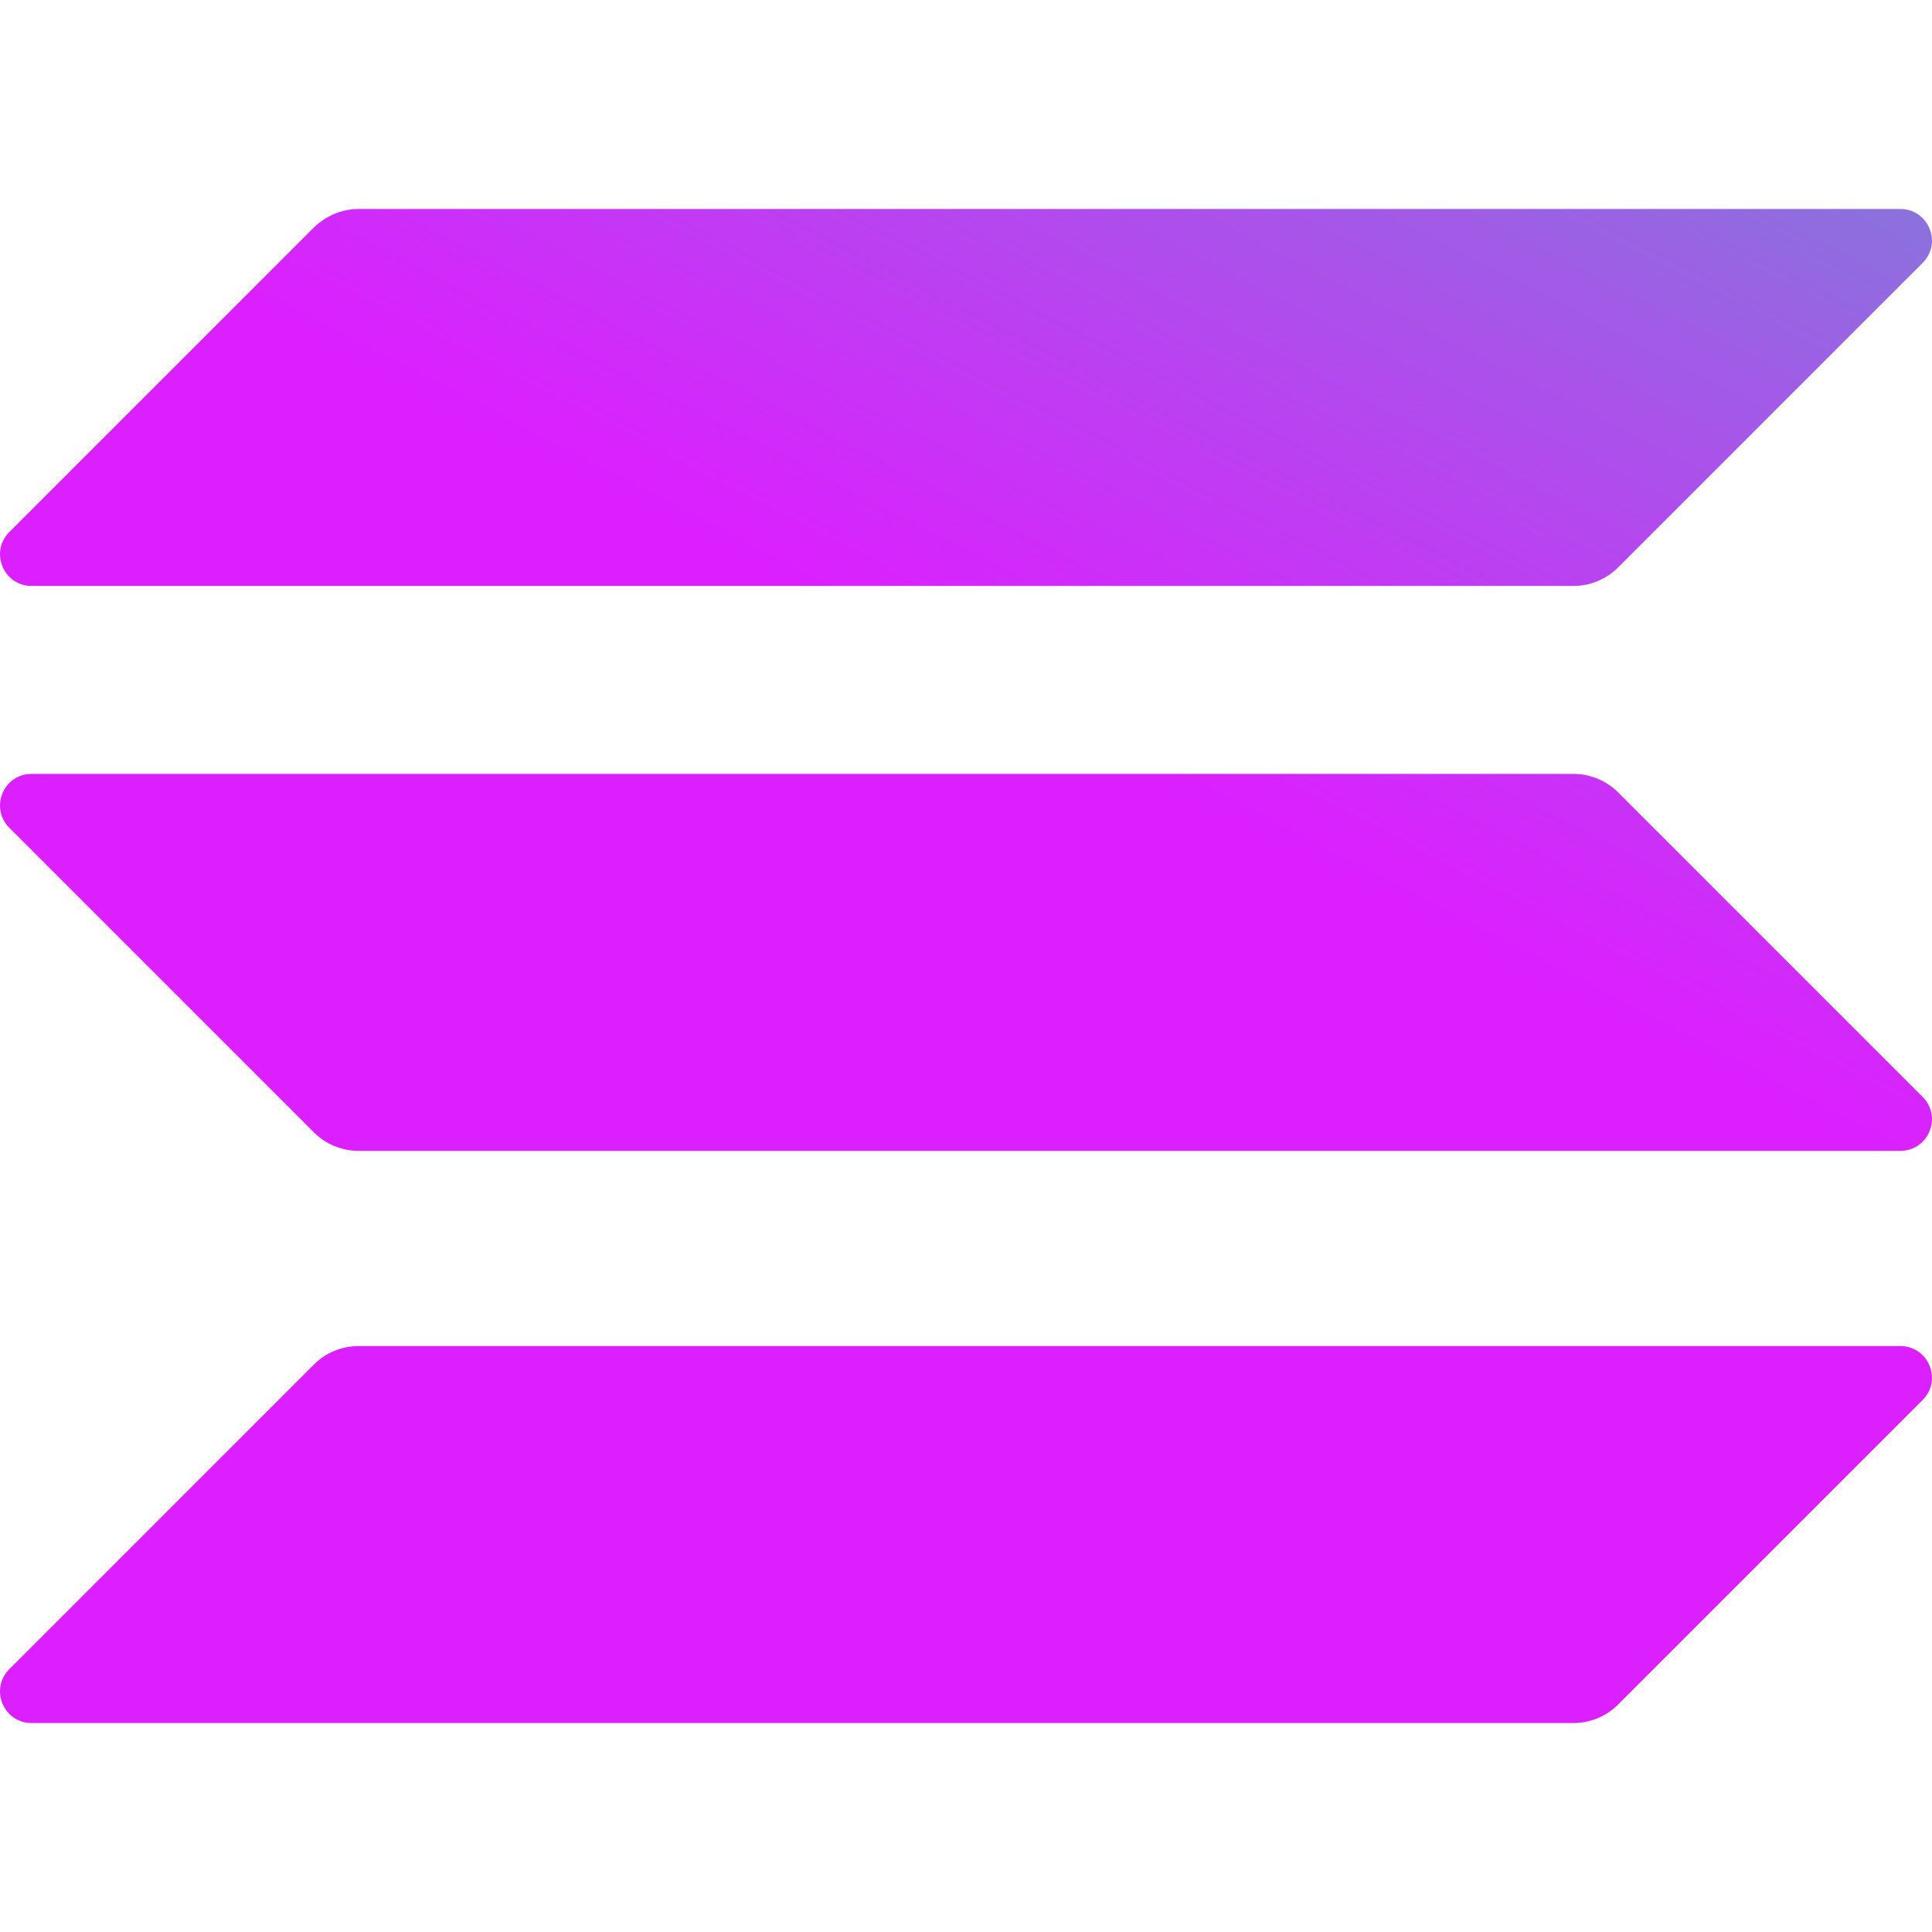 <?xml version="1.0" encoding="utf-8"?>
<!-- Generator: Adobe Illustrator 19.0.0, SVG Export Plug-In . SVG Version: 6.00 Build 0)  -->
<svg version="1.1" id="Layer_1" xmlns:xodm="http://www.corel.com/coreldraw/odm/2003"
	 xmlns="http://www.w3.org/2000/svg" xmlns:xlink="http://www.w3.org/1999/xlink" x="0px" y="0px" viewBox="944 -854 2500 2500"
	 style="enable-background:new 944 -854 2500 2500;" xml:space="preserve">
<style type="text/css">
	.st0{fill:none;}
	.st1{fill:url(#SVGID_1_);}
	.st2{fill:url(#SVGID_2_);}
	.st3{fill:url(#SVGID_3_);}
</style>
<g id="Layer_x0020_1">
	<rect x="944" y="-854" class="st0" width="2500" height="2500"/>
	<g id="_2525589905120">
		
			<linearGradient id="SVGID_1_" gradientUnits="userSpaceOnUse" x1="4008.044" y1="3177.402" x2="2646.444" y2="537.492" gradientTransform="matrix(1 0 0 -1 0 792)">
			<stop  offset="0" style="stop-color:#00FFA3"/>
			<stop  offset="1" style="stop-color:#DC1FFF"/>
		</linearGradient>
		<path class="st1" d="M1350.2,911.7c15.1-15.1,35.8-23.9,57.8-23.9h1995c36.4,0,54.7,44,28.9,69.8l-394.1,394.1
			c-15.1,15.1-35.8,23.9-57.8,23.9H985c-36.5,0-54.7-44-28.9-69.8L1350.2,911.7L1350.2,911.7z"/>
		
			<linearGradient id="SVGID_2_" gradientUnits="userSpaceOnUse" x1="3411.198" y1="3491.659" x2="2049.598" y2="851.749" gradientTransform="matrix(1 0 0 -1 0 792)">
			<stop  offset="0" style="stop-color:#00FFA3"/>
			<stop  offset="1" style="stop-color:#DC1FFF"/>
		</linearGradient>
		<path class="st2" d="M1350.2-559.7c15.7-15.1,36.5-23.9,57.8-23.9h1995c36.4,0,54.7,44,28.9,69.8l-394.1,394.1
			c-15.1,15.1-35.8,23.9-57.8,23.9H985c-36.5,0-54.7-44-28.9-69.8L1350.2-559.7L1350.2-559.7z"/>
		
			<linearGradient id="SVGID_3_" gradientUnits="userSpaceOnUse" x1="3712.36" y1="3331.193" x2="2344.55" y2="691.283" gradientTransform="matrix(1 0 0 -1 0 792)">
			<stop  offset="0" style="stop-color:#00FFA3"/>
			<stop  offset="1" style="stop-color:#DC1FFF"/>
		</linearGradient>
		<path class="st3" d="M3037.8,171.3c-15.1-15.1-35.8-23.9-57.8-23.9H985c-36.5,0-54.7,44-28.9,69.8l394.1,394.1
			c15.1,15.1,35.8,23.9,57.8,23.9h1995c36.4,0,54.7-44,28.9-69.8L3037.8,171.3L3037.8,171.3z"/>
	</g>
</g>
</svg>
